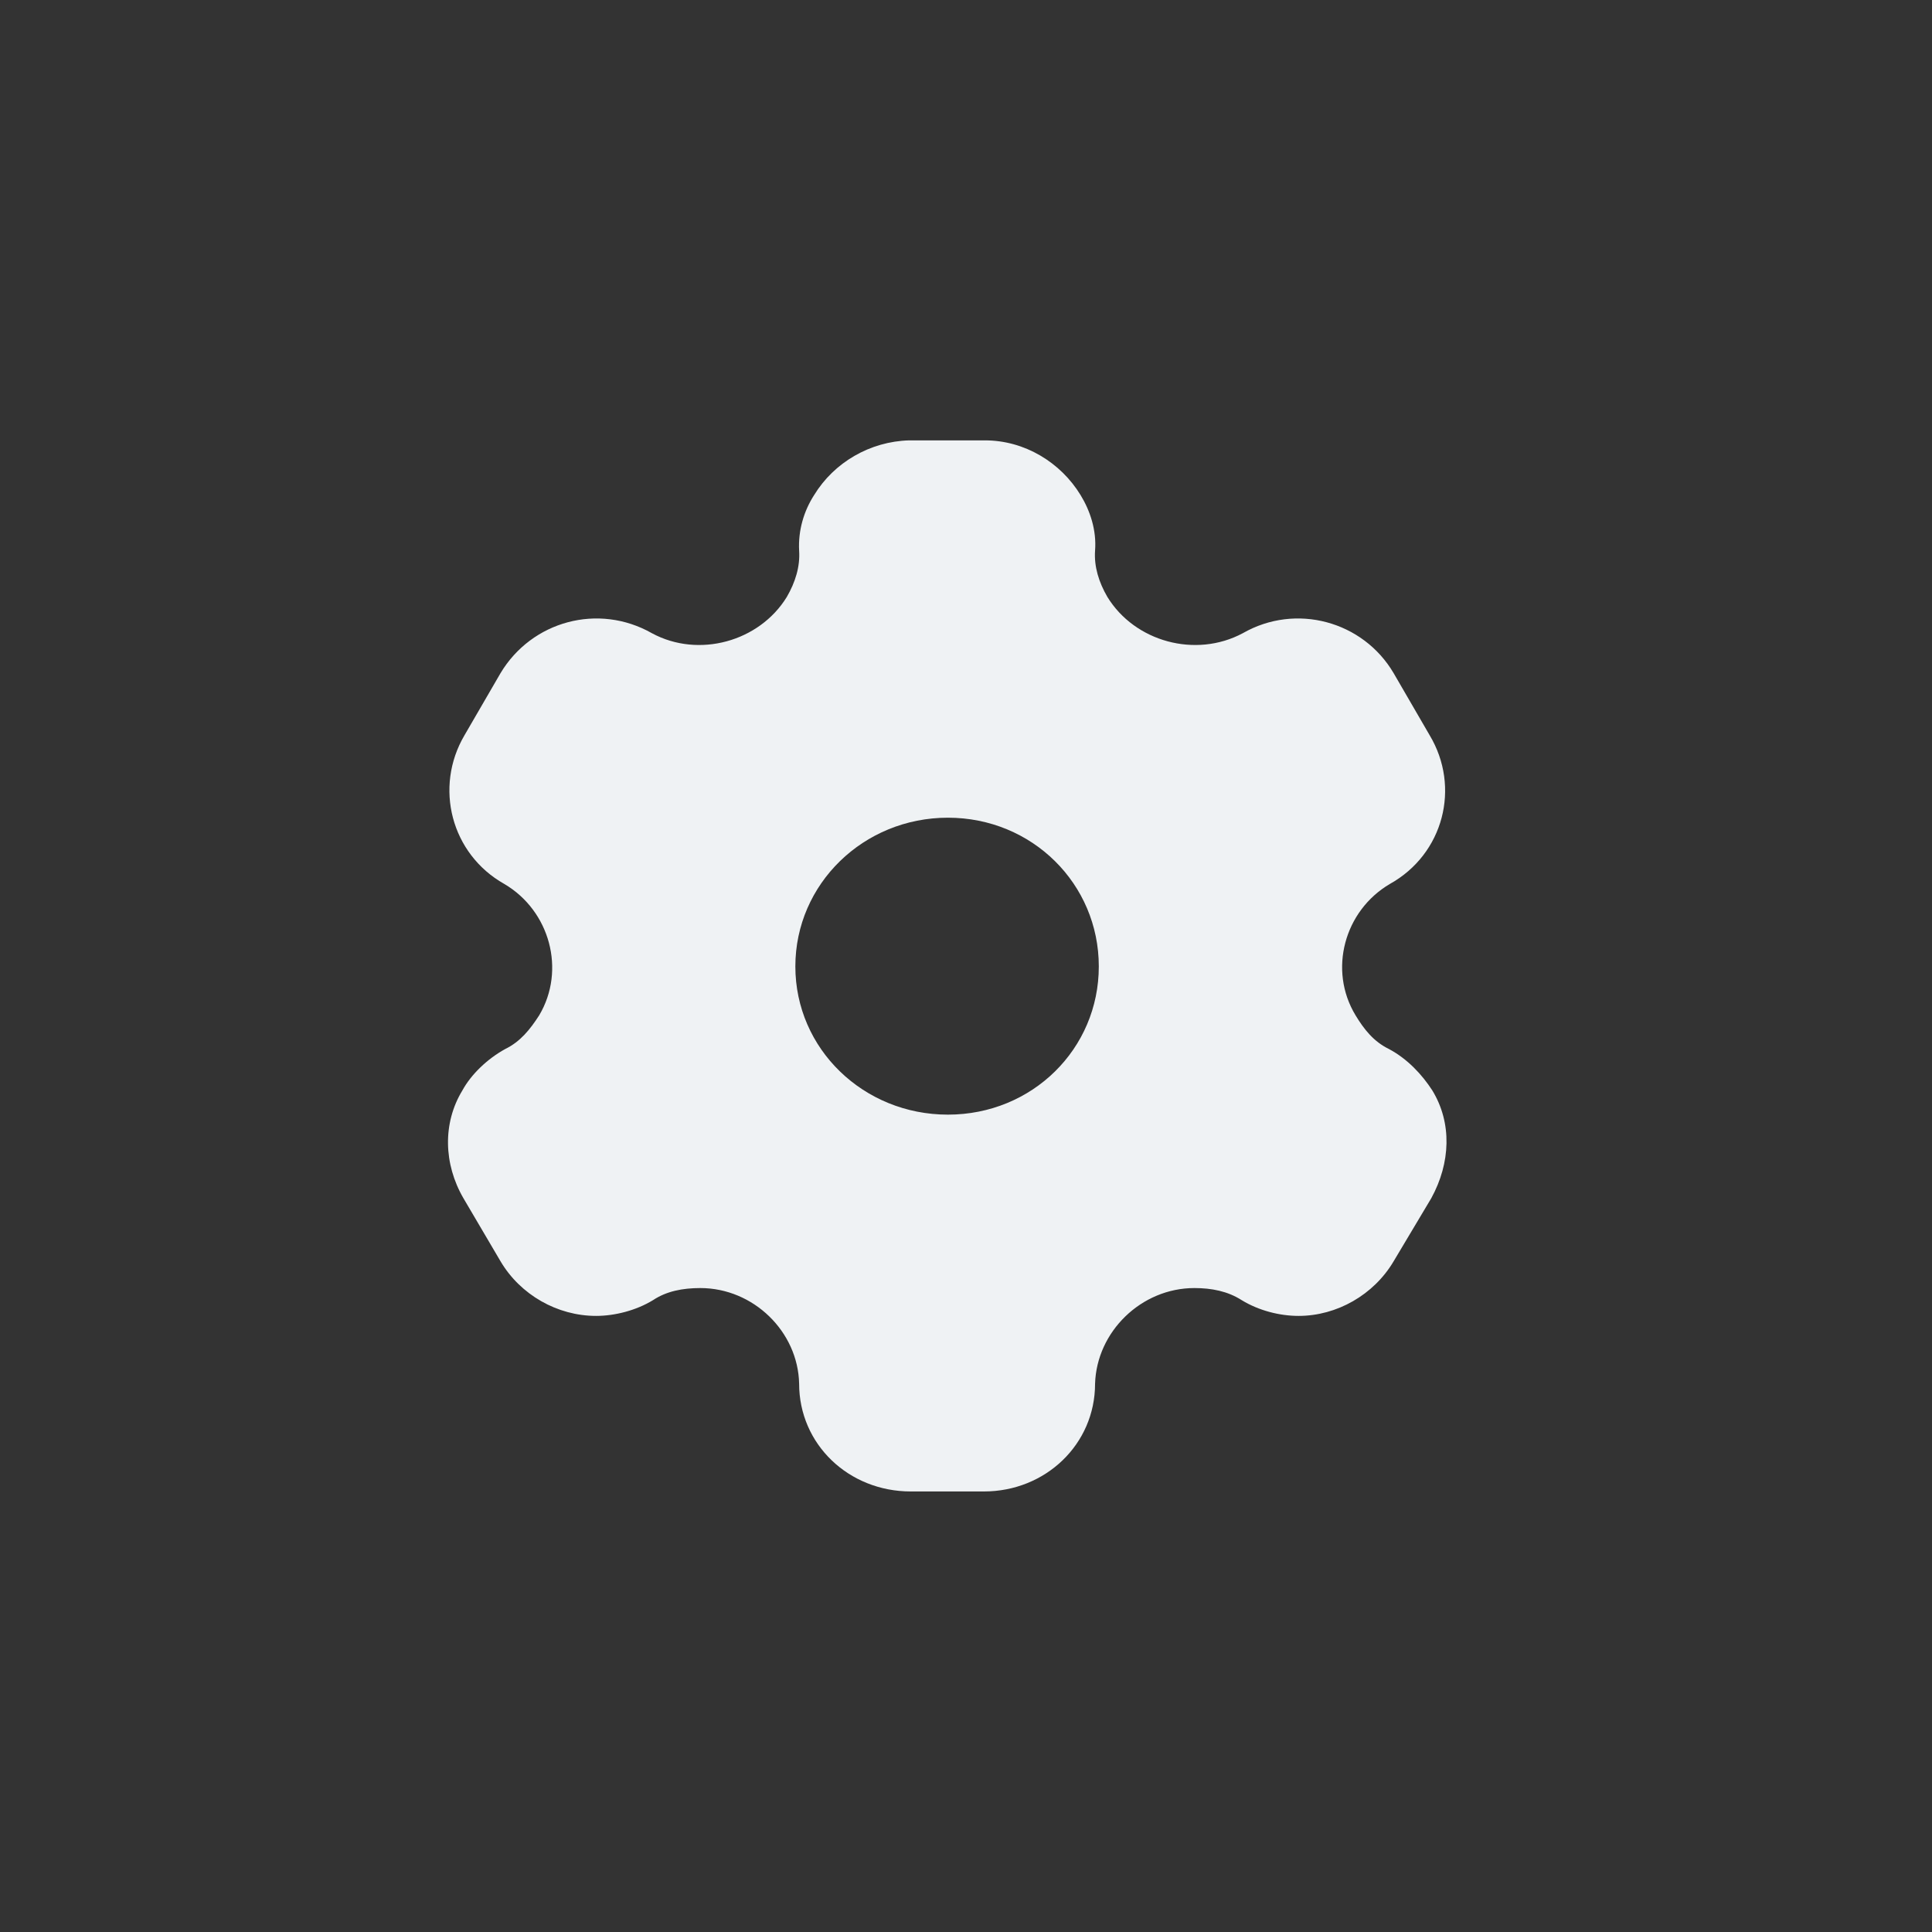 <svg width="46" height="46" viewBox="0 0 46 46" fill="none" xmlns="http://www.w3.org/2000/svg">
<rect x="0" y="0" width="46" height="46" fill="#333333" stroke="none"/>
<path d="M23.451 10.485C24.397 10.485 25.254 11.011 25.727 11.786C25.957 12.162 26.111 12.625 26.073 13.113C26.047 13.488 26.162 13.863 26.367 14.214C27.019 15.277 28.464 15.678 29.589 15.077C30.855 14.351 32.454 14.789 33.182 16.028L34.039 17.505C34.781 18.743 34.372 20.333 33.093 21.046C32.006 21.684 31.622 23.098 32.275 24.174C32.479 24.512 32.709 24.8 33.067 24.975C33.515 25.213 33.86 25.588 34.103 25.963C34.576 26.739 34.538 27.69 34.078 28.529L33.182 30.03C32.709 30.831 31.827 31.331 30.919 31.331C30.471 31.331 29.973 31.206 29.564 30.956C29.231 30.743 28.848 30.668 28.438 30.668C27.172 30.668 26.111 31.707 26.073 32.946C26.073 34.385 24.896 35.511 23.426 35.511H21.686C20.203 35.511 19.027 34.385 19.027 32.946C19.001 31.707 17.94 30.668 16.674 30.668C16.252 30.668 15.868 30.743 15.548 30.956C15.139 31.206 14.628 31.331 14.193 31.331C13.272 31.331 12.39 30.831 11.917 30.03L11.034 28.529C10.561 27.715 10.536 26.739 11.009 25.963C11.213 25.588 11.597 25.213 12.032 24.975C12.39 24.8 12.62 24.512 12.838 24.174C13.477 23.098 13.093 21.684 12.006 21.046C10.74 20.333 10.331 18.743 11.06 17.505L11.917 16.028C12.658 14.789 14.244 14.351 15.523 15.077C16.635 15.678 18.08 15.277 18.733 14.214C18.937 13.863 19.052 13.488 19.027 13.113C19.001 12.625 19.142 12.162 19.385 11.786C19.858 11.011 20.715 10.51 21.648 10.485H23.451ZM22.569 19.469C20.561 19.469 18.937 21.046 18.937 23.01C18.937 24.975 20.561 26.539 22.569 26.539C24.576 26.539 26.162 24.975 26.162 23.01C26.162 21.046 24.576 19.469 22.569 19.469Z" fill="#EFF2F4"/>
</svg>
